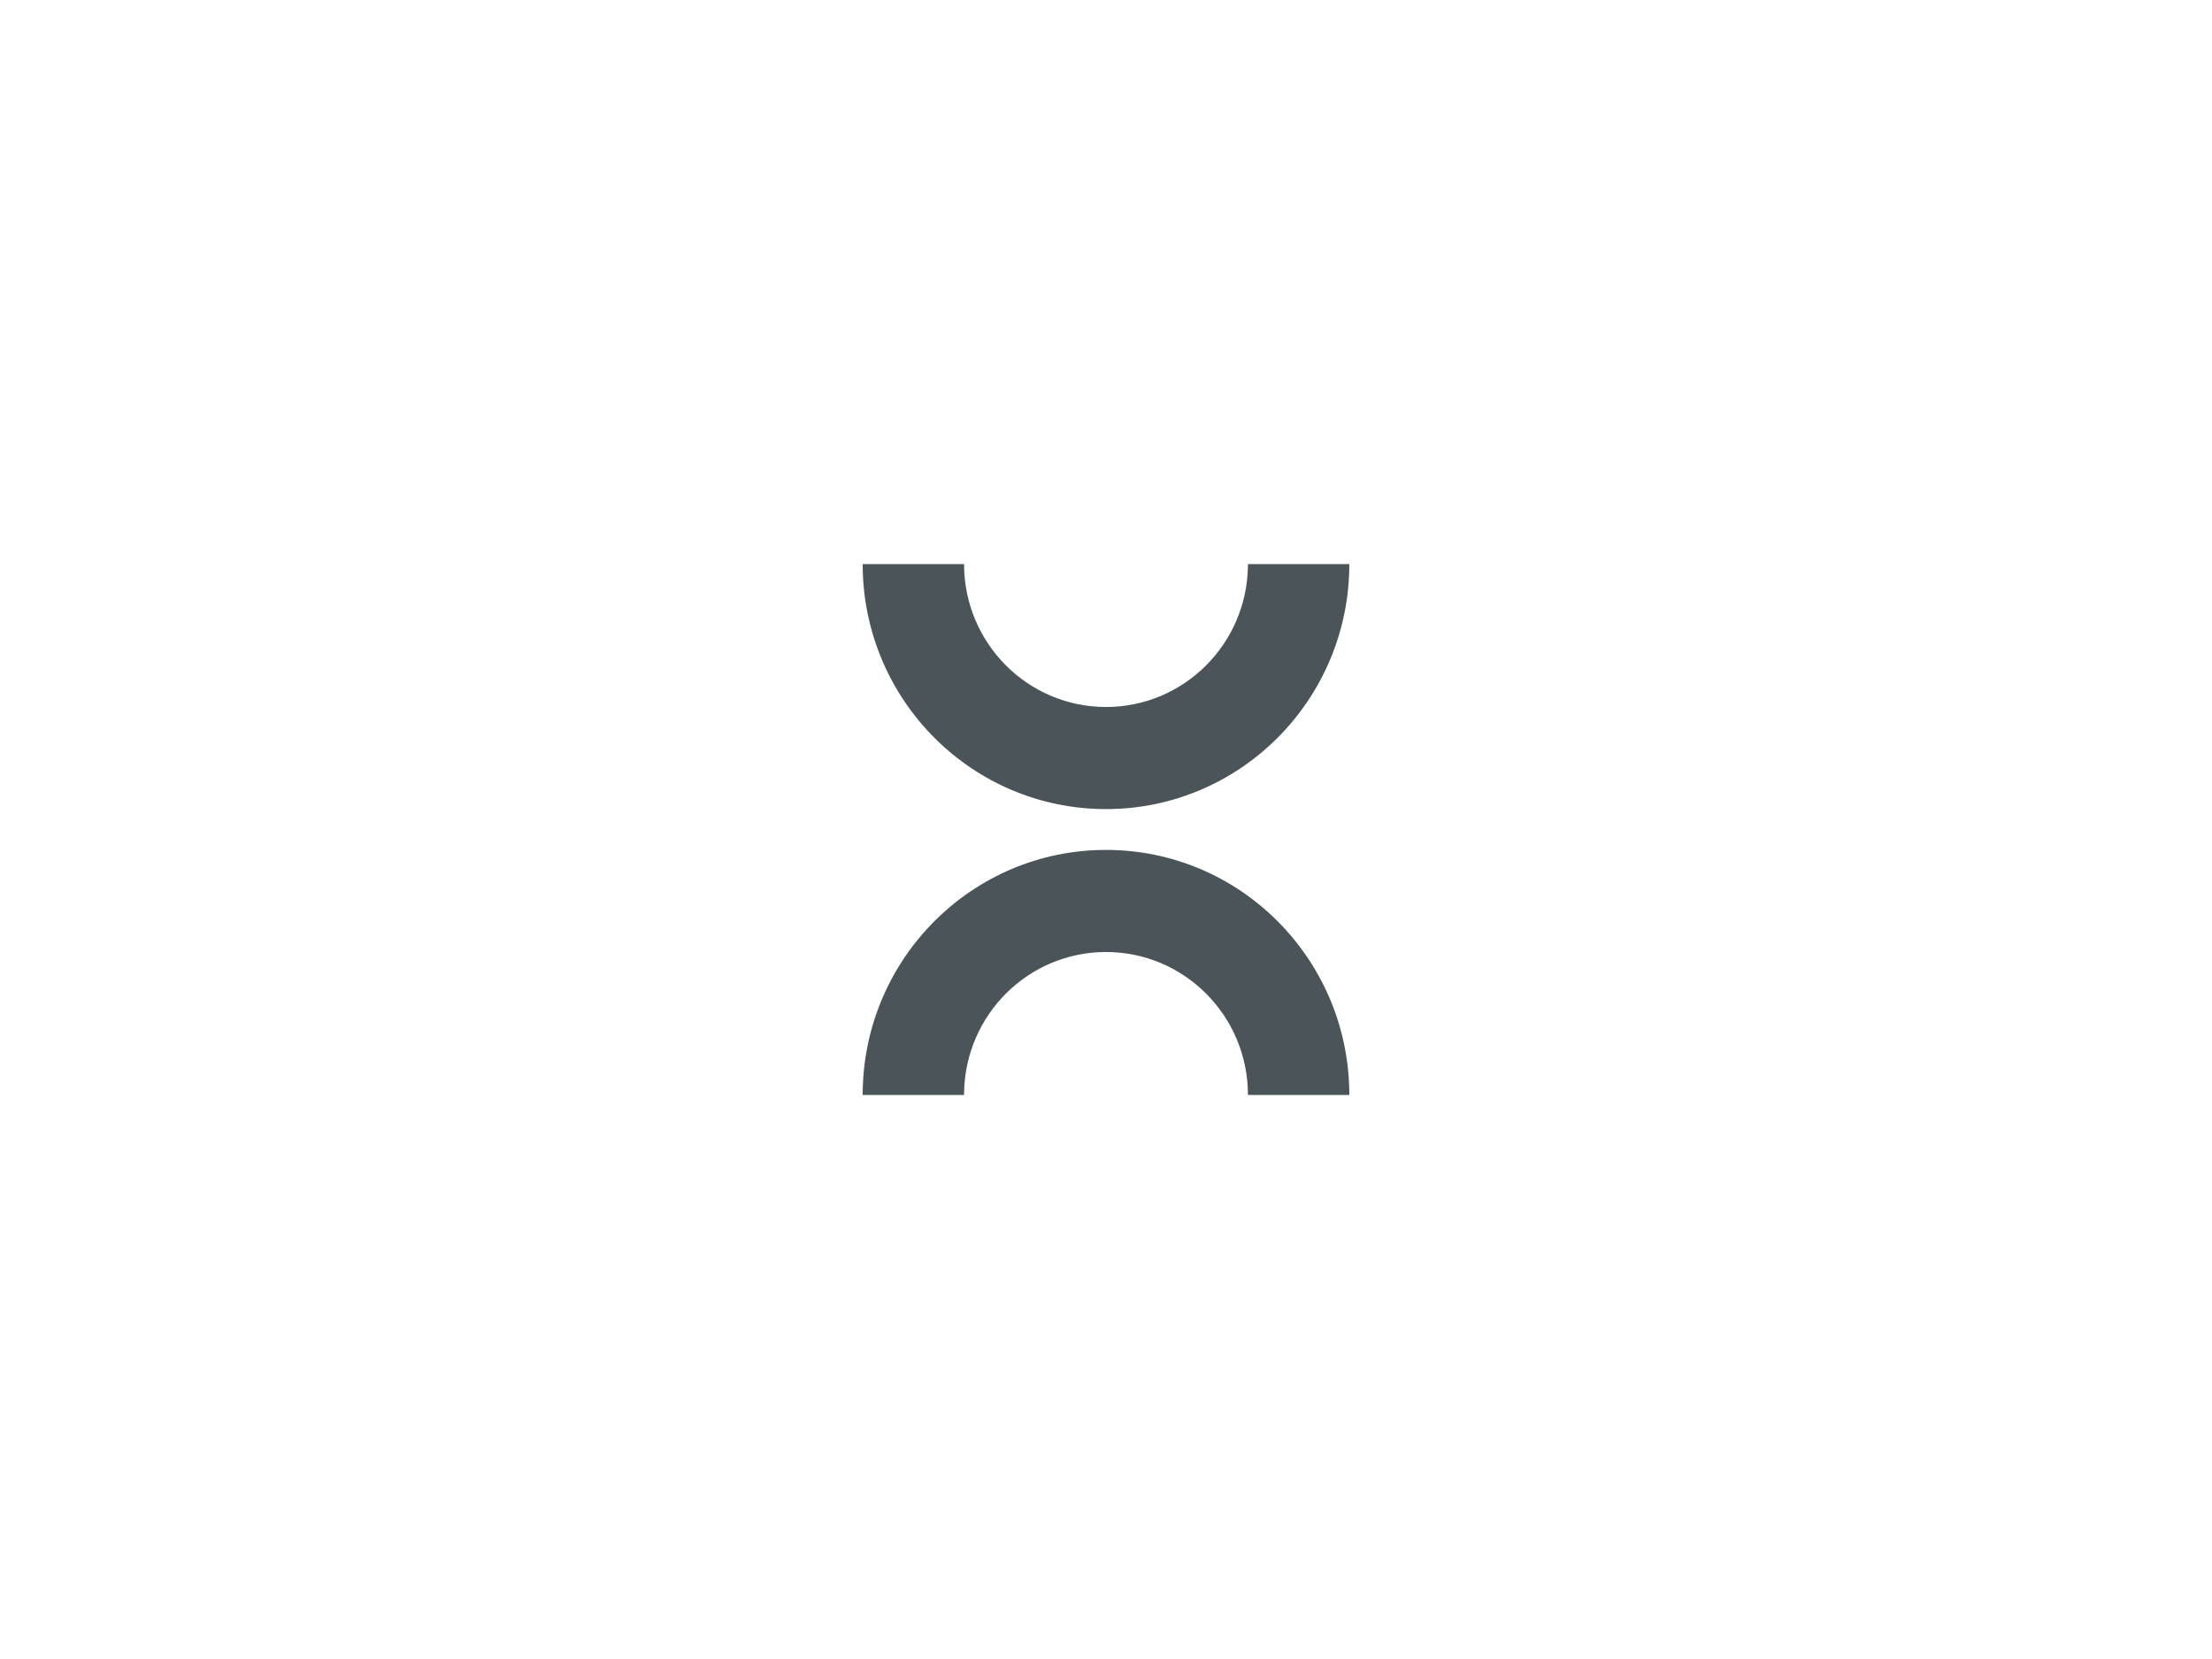 <svg xmlns="http://www.w3.org/2000/svg" width="400" height="300" viewBox="0 0 400 300"><path fill="#4B5458" d="M174.333,102 C174.333,116.274 185.825,127.846 200,127.846 C214.034,127.846 225.437,116.505 225.663,102.427 L225.667,102 L244,102 C244,126.47 224.301,146.308 200,146.308 C175.942,146.308 156.394,126.865 156.006,102.733 L156,102 L174.333,102 Z M200,153.692 C224.058,153.692 243.606,173.135 243.994,197.267 L244,198 L225.667,198 C225.667,183.726 214.175,172.154 200,172.154 C185.966,172.154 174.563,183.495 174.337,197.573 L174.333,198 L156,198 L156.006,197.267 C156.394,173.135 175.942,153.692 200,153.692 Z"/></svg>
